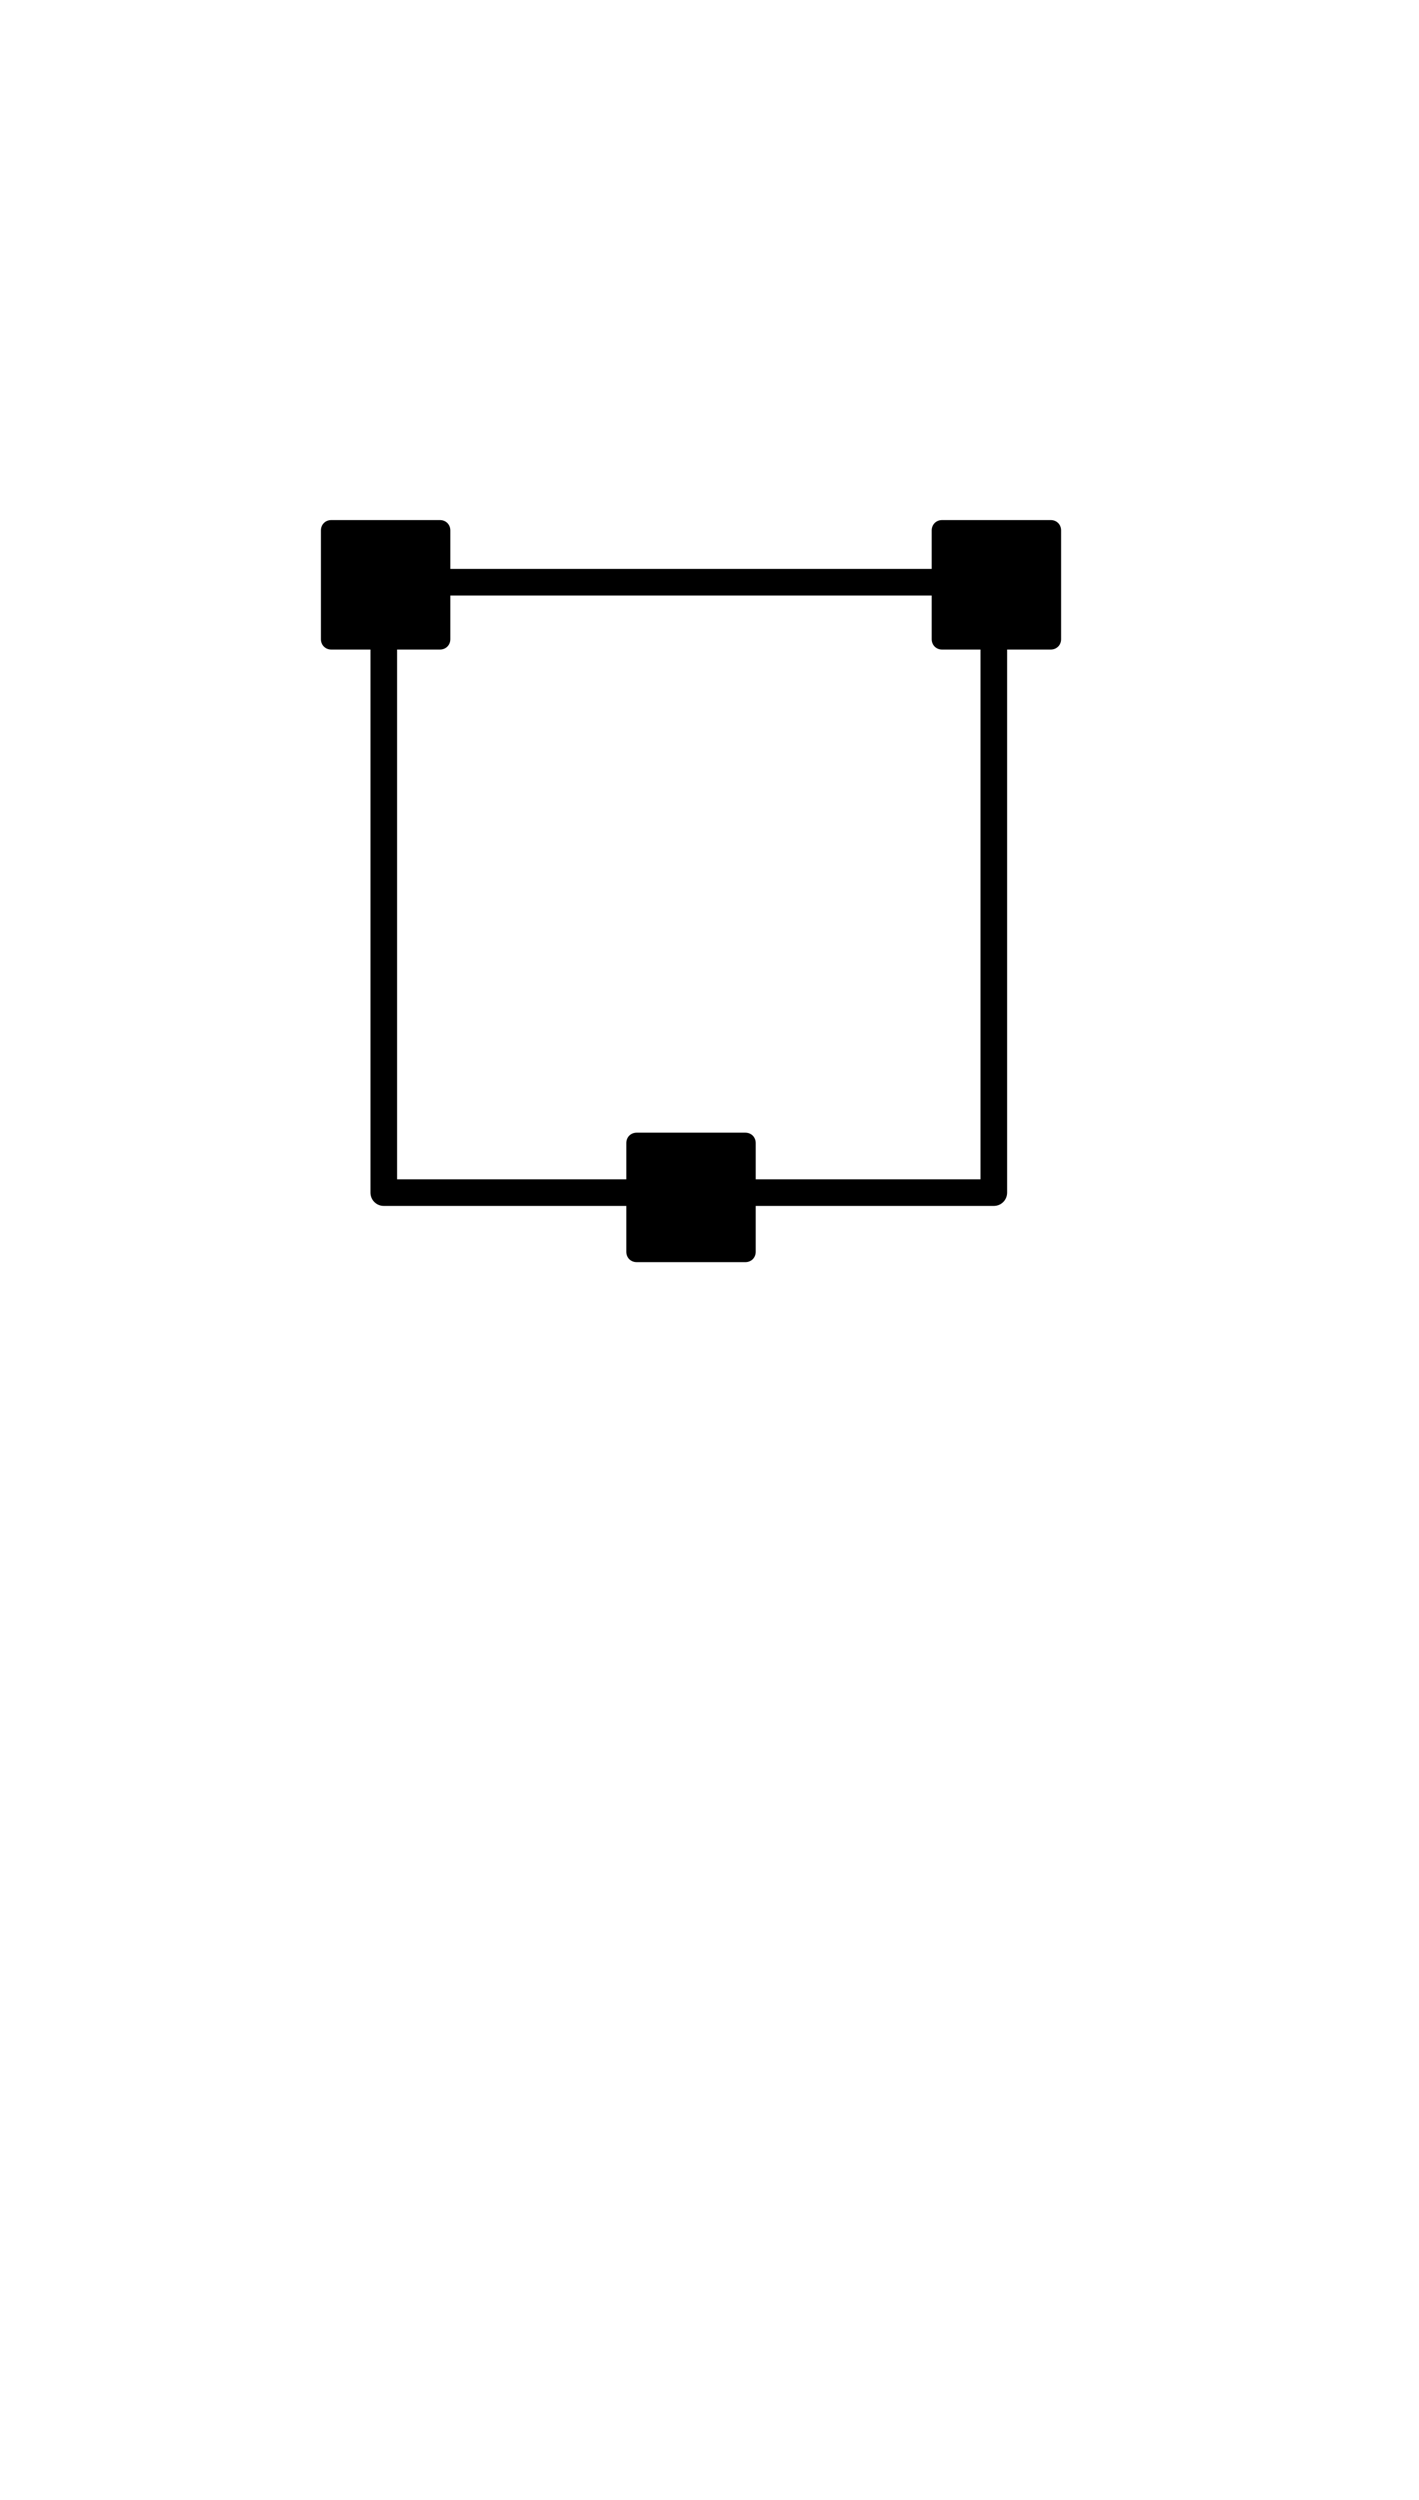<?xml version="1.0" standalone="no"?>
<svg
    xmlns="http://www.w3.org/2000/svg"
    viewBox="-434 -1392 1919 2751"
    width="2353"
    height="4143"
    >
    <g transform="matrix(1 0 0 -1 0 0)">
        <path style="fill: #000000" d="M987 1003c8 0 14 -6 14 -14v-147c0 -8 -6 -14 -14 -14h-59v-734c0 -10 -8 -18 -18 -18h-322v-62c0 -8 -6 -14 -14 -14h-147c-8 0 -14 6 -14 14v62h-328c-10 0 -18 8 -18 18v734h-53c-8 0 -14 6 -14 14v147c0 8 6 14 14 14h147c8 0 14 -6 14 -14v-52h651v52 c0 8 6 14 14 14h147zM892 112v716h-52c-8 0 -14 6 -14 14v59h-651v-59c0 -8 -6 -14 -14 -14h-58v-716h310v49c0 8 6 14 14 14h147c8 0 14 -6 14 -14v-49h304z" />
    </g>
</svg>
